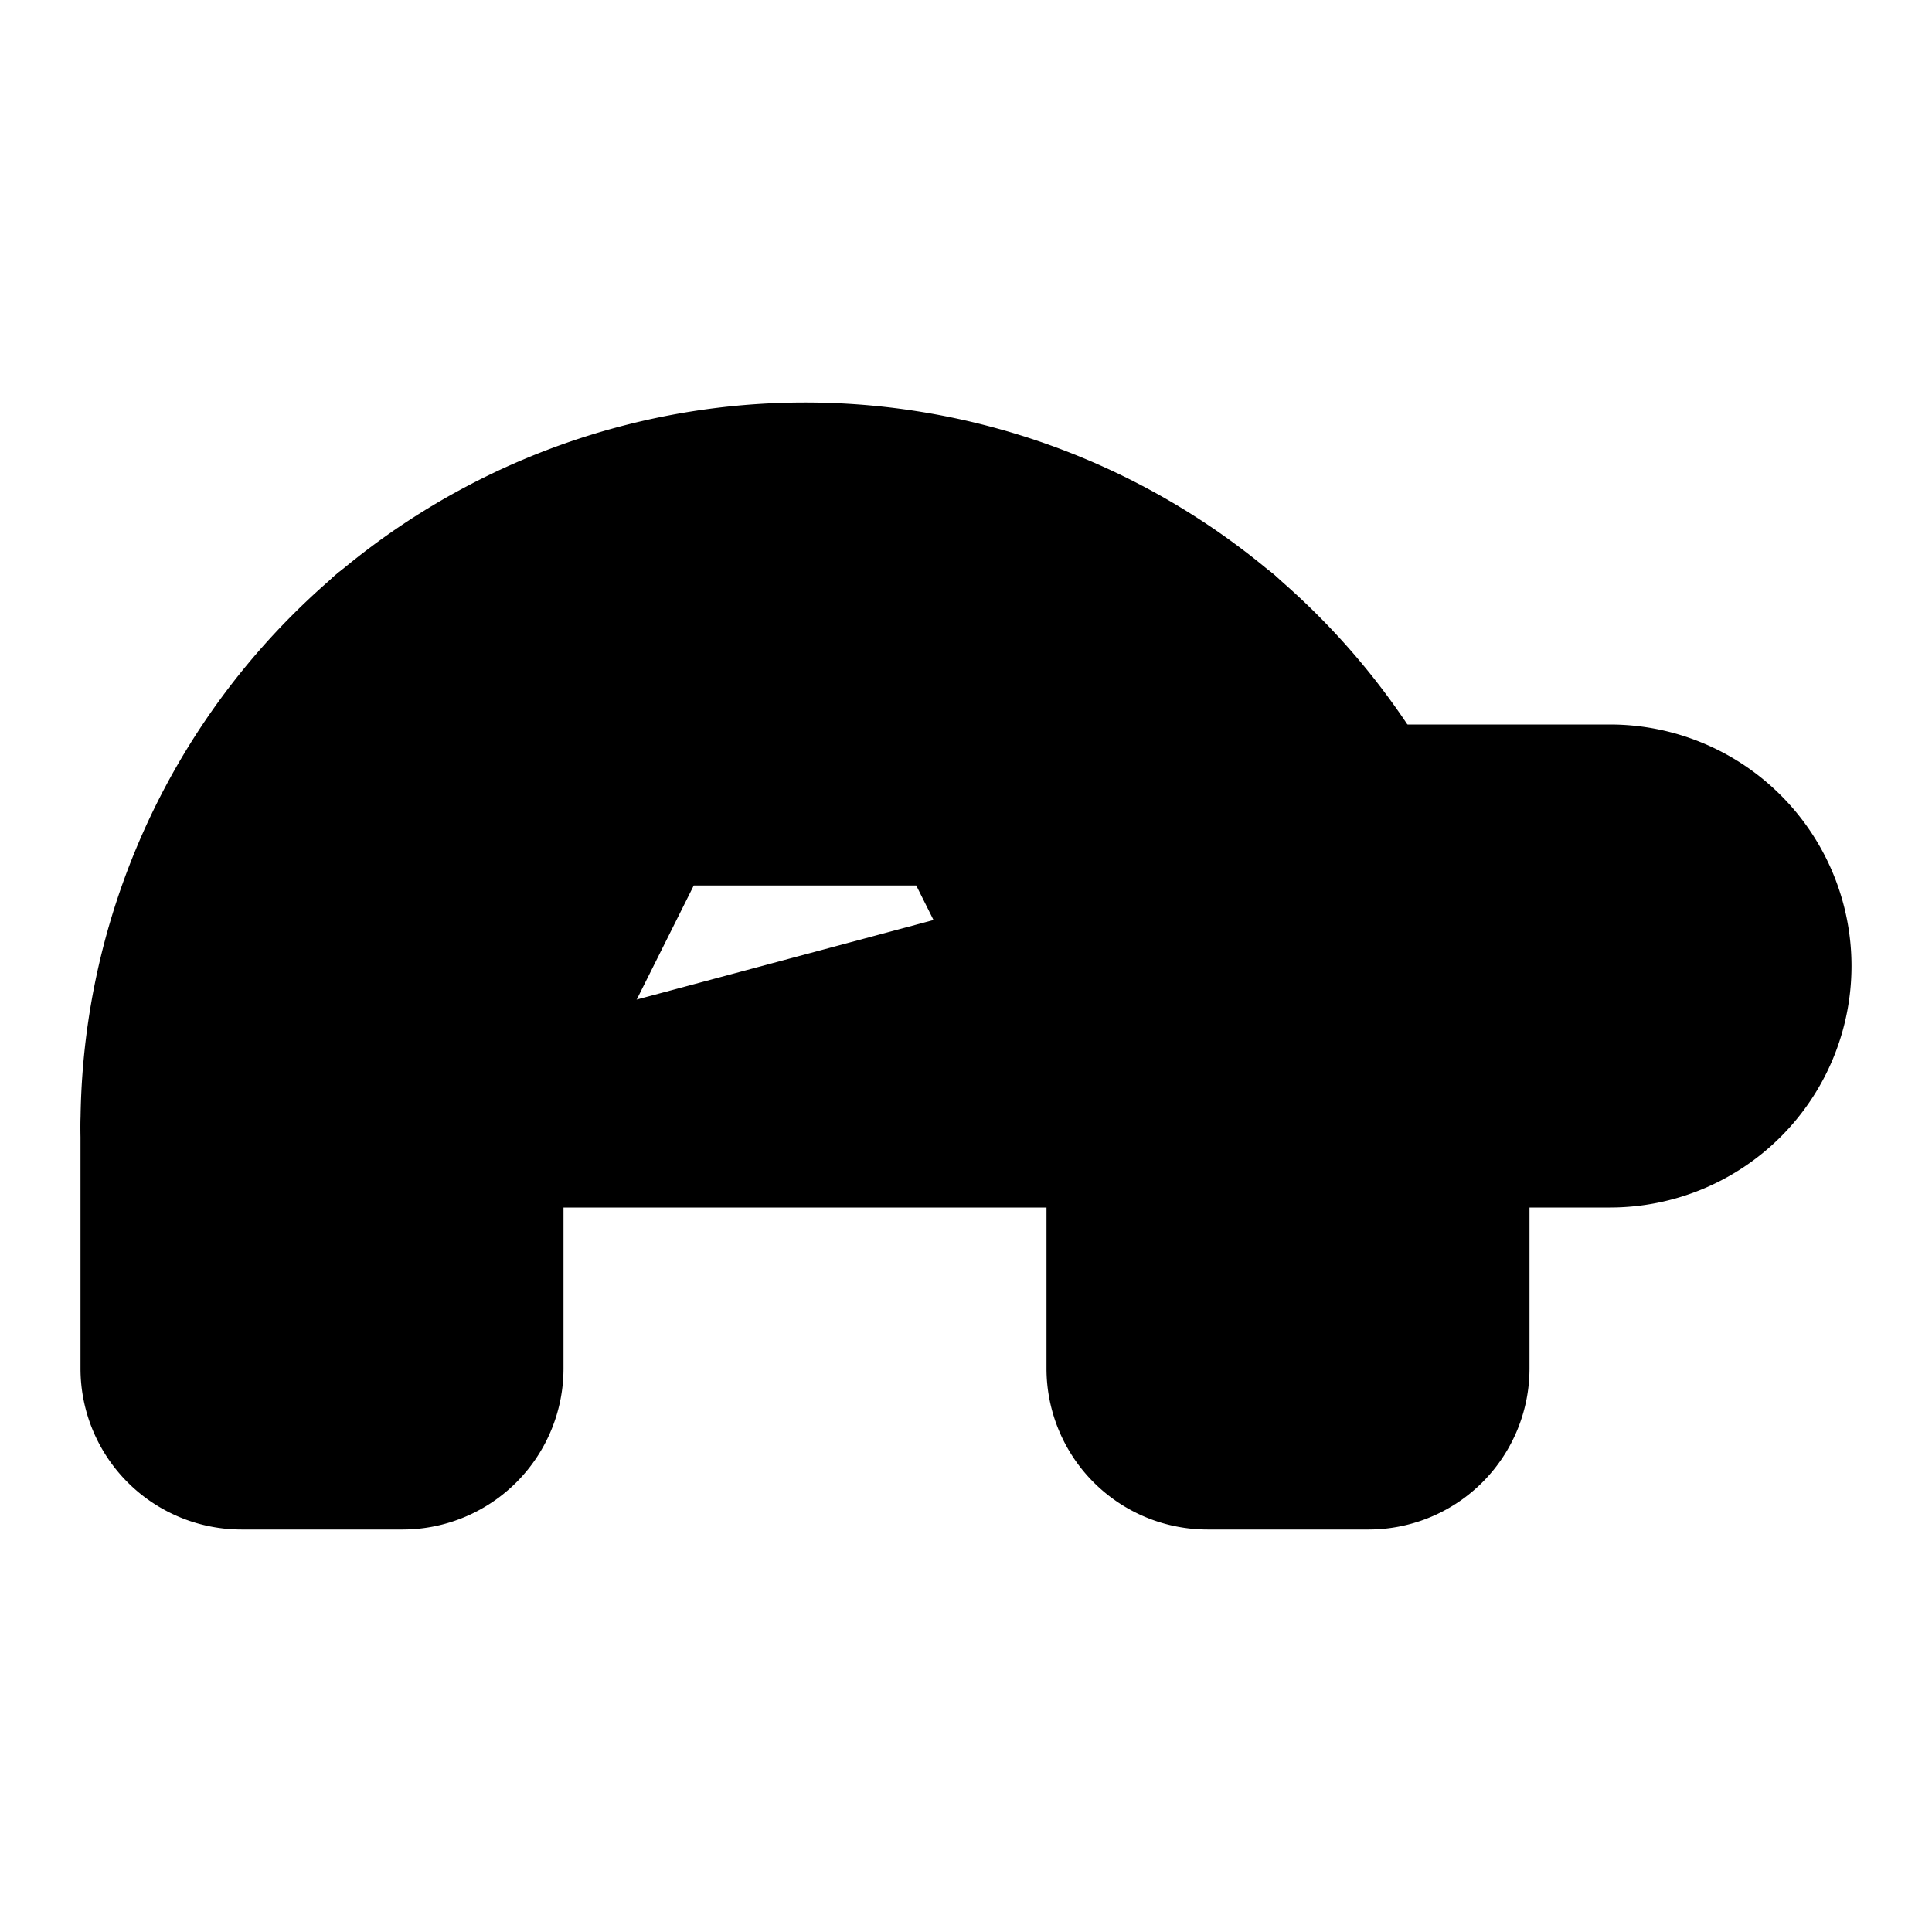 <svg xmlns="http://www.w3.org/2000/svg" width="1.5em" height="1.5em">
    <g id="tuiIconTurtleLarge" xmlns="http://www.w3.org/2000/svg">
        <svg x="50%" y="50%" width="1.5em" height="1.5em" overflow="visible" viewBox="0 0 24 24">
            <svg x="-12" y="-12">
                <svg
                    xmlns="http://www.w3.org/2000/svg"
                    width="24"
                    height="24"
                    viewBox="0 0 24 24"
                    stroke="currentColor"
                    stroke-width="2"
                    stroke-linecap="round"
                    stroke-linejoin="round"
                >
                    <path
                        vector-effect="non-scaling-stroke"
                        d="m12 10 2 4v3a1 1 0 0 0 1 1h2a1 1 0 0 0 1-1v-3a8 8 0 1 0-16 0v3a1 1 0 0 0 1 1h2a1 1 0 0 0 1-1v-3l2-4h4Z"
                    />
                    <path vector-effect="non-scaling-stroke" d="M4.82 7.9 8 10" />
                    <path vector-effect="non-scaling-stroke" d="M15.18 7.9 12 10" />
                    <path vector-effect="non-scaling-stroke" d="M16.93 10H20a2 2 0 0 1 0 4H2" />
                </svg>
            </svg>
        </svg>
    </g>
</svg>

